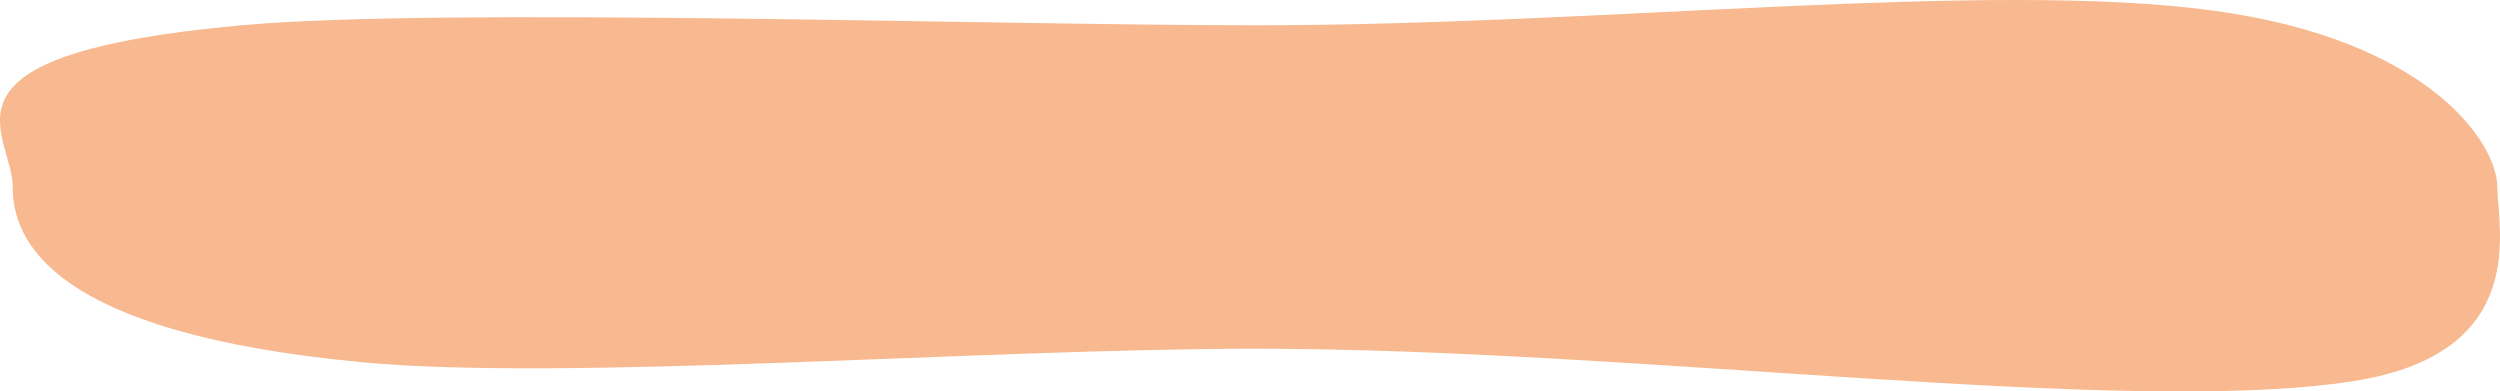 <svg width="281" height="44" viewBox="0 0 281 44" fill="none" xmlns="http://www.w3.org/2000/svg">
<path d="M280.695 21.019C280.695 25.422 284.587 39.685 264.569 42.831C238.957 46.856 184.348 39.195 141.062 39.195C110.391 39.195 63.658 42.891 40.621 40.709C5.733 37.404 1.428 27.065 1.428 21.019C1.428 14.832 -9.126 6.124 27.148 2.841C49.732 0.798 111.471 2.842 141.062 2.842C180.389 2.842 223.268 -2.229 248.646 1.176C273.032 4.449 280.695 16.099 280.695 21.019Z" fill="#F8B990"/>
</svg>
